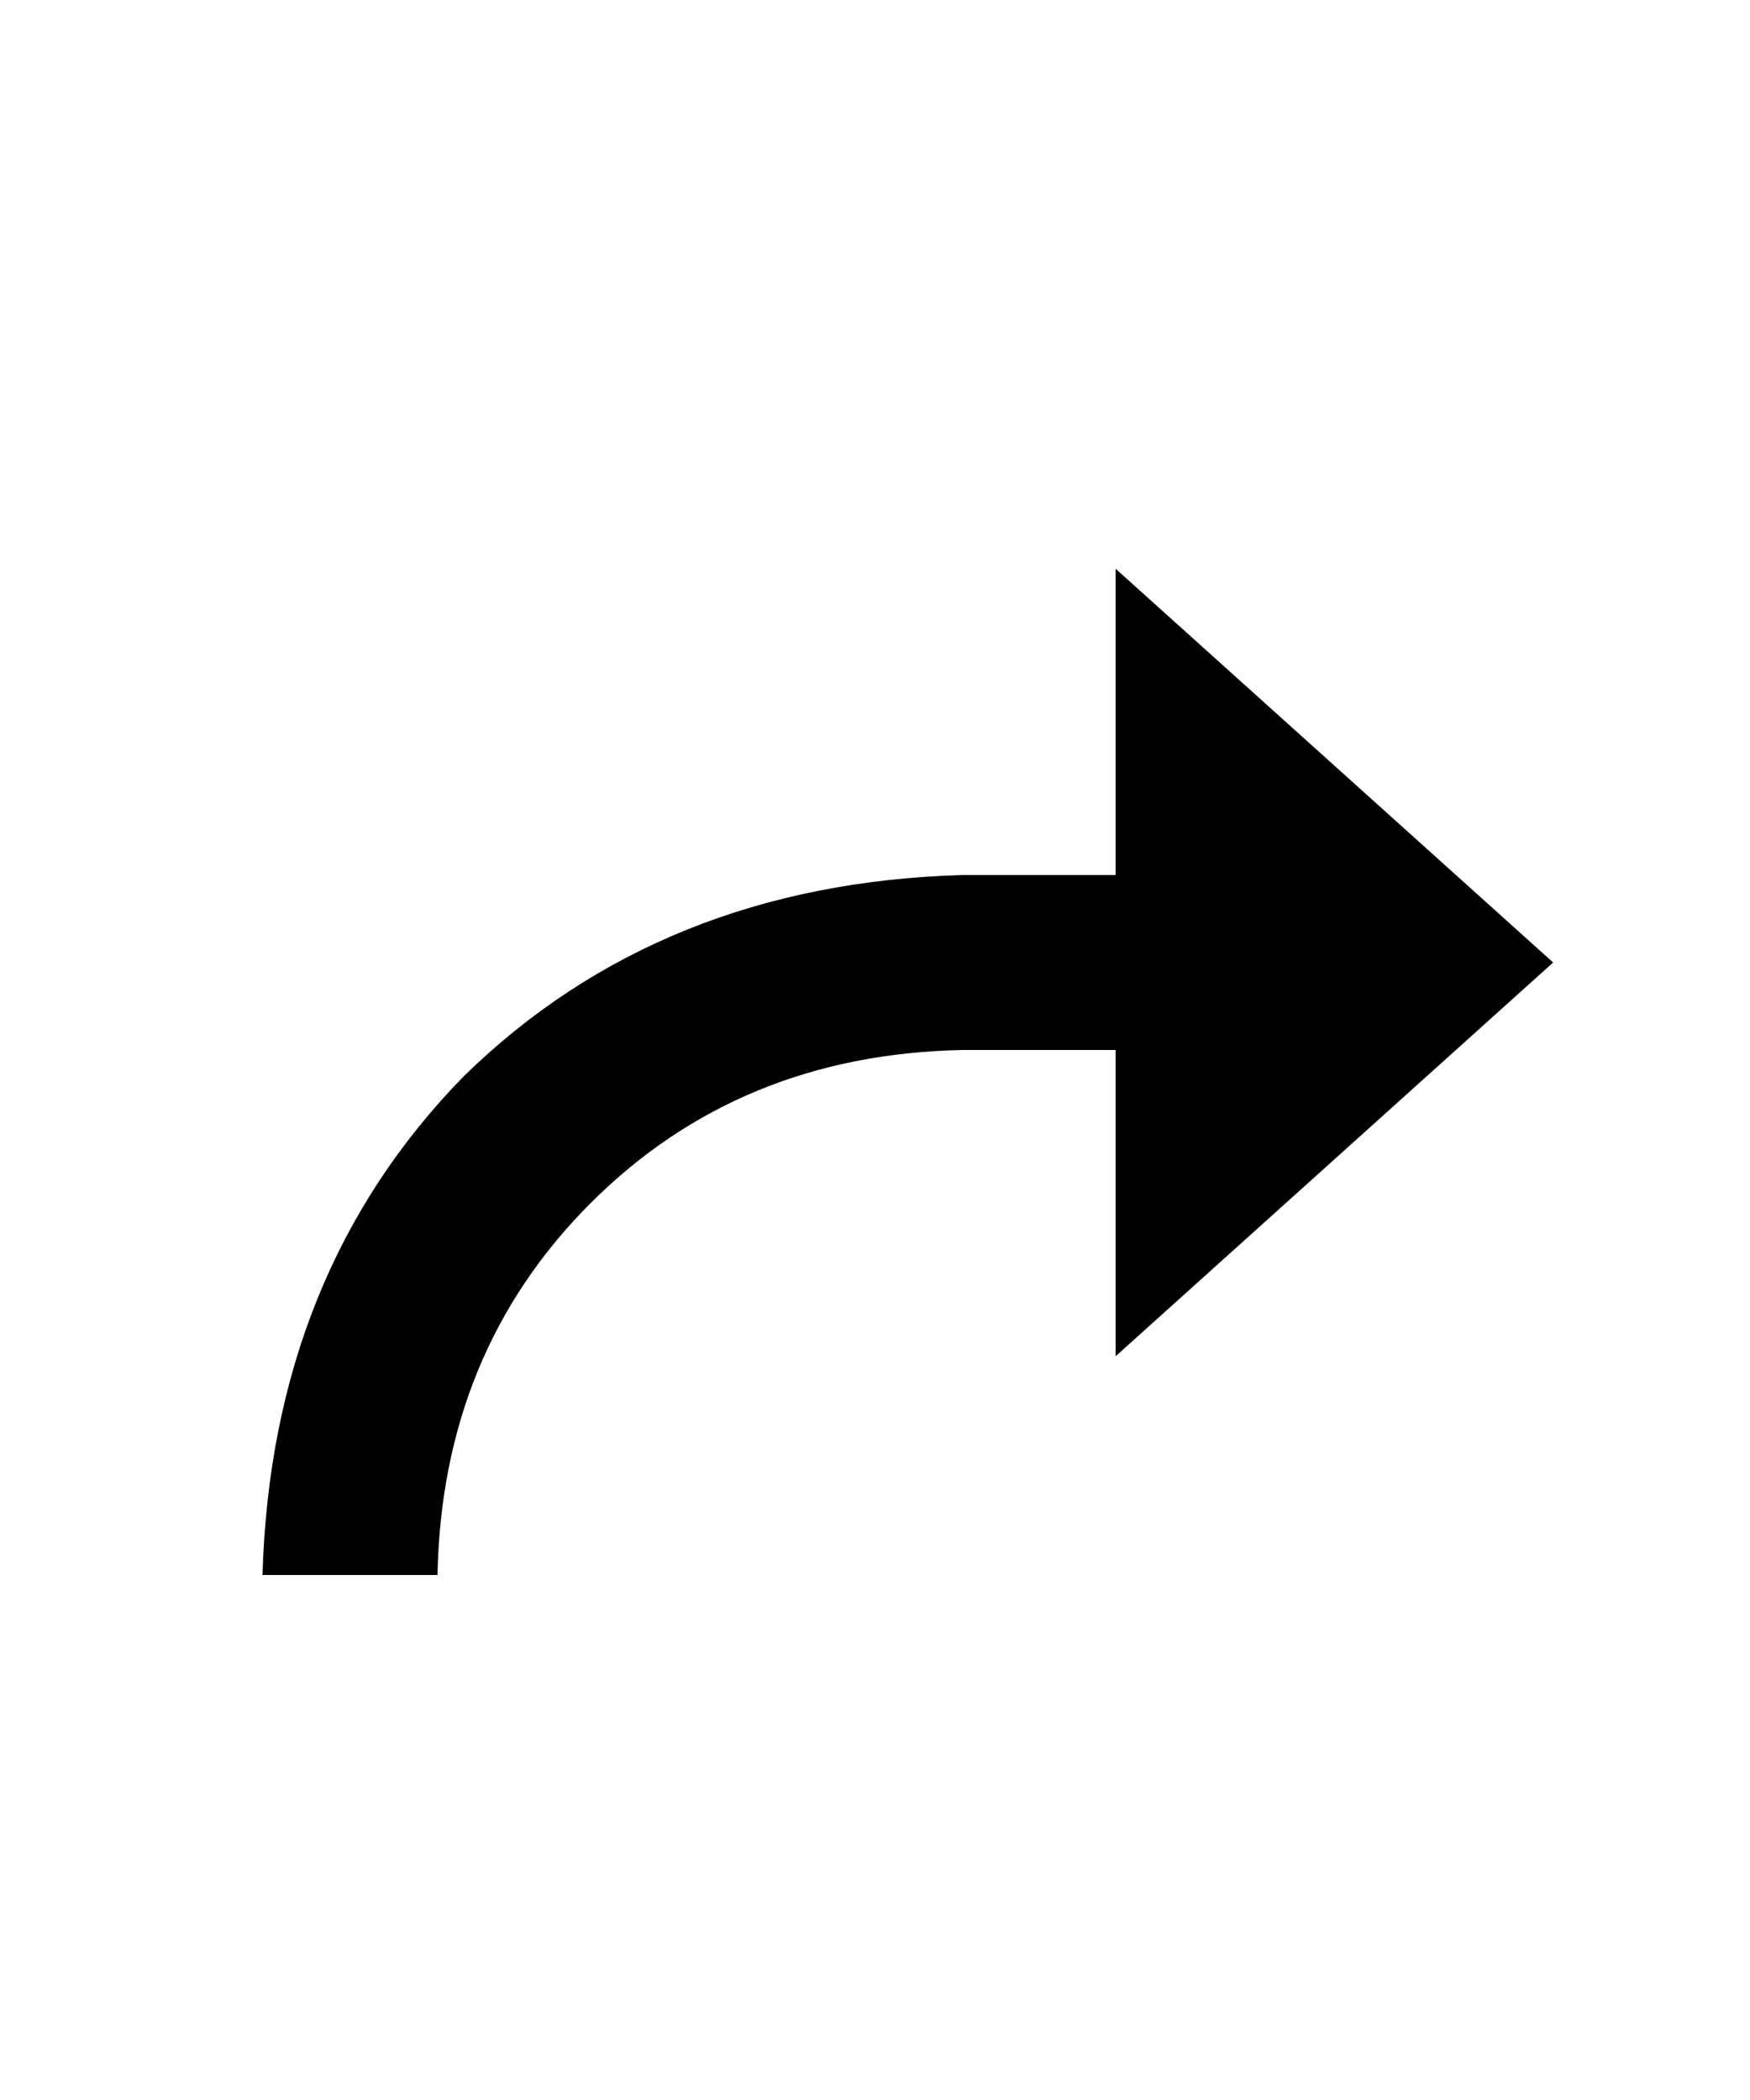 <svg width="400" height="480" viewBox="0 0 400 480" xmlns="http://www.w3.org/2000/svg" ><title>redo</title><path d="M255 310l100-90-100-90 0 70-35 0q-69 2-114 46-44 45-46 114l40 0q1-51 35-85 34-34 85-35l35 0 0 70z" /></svg>
